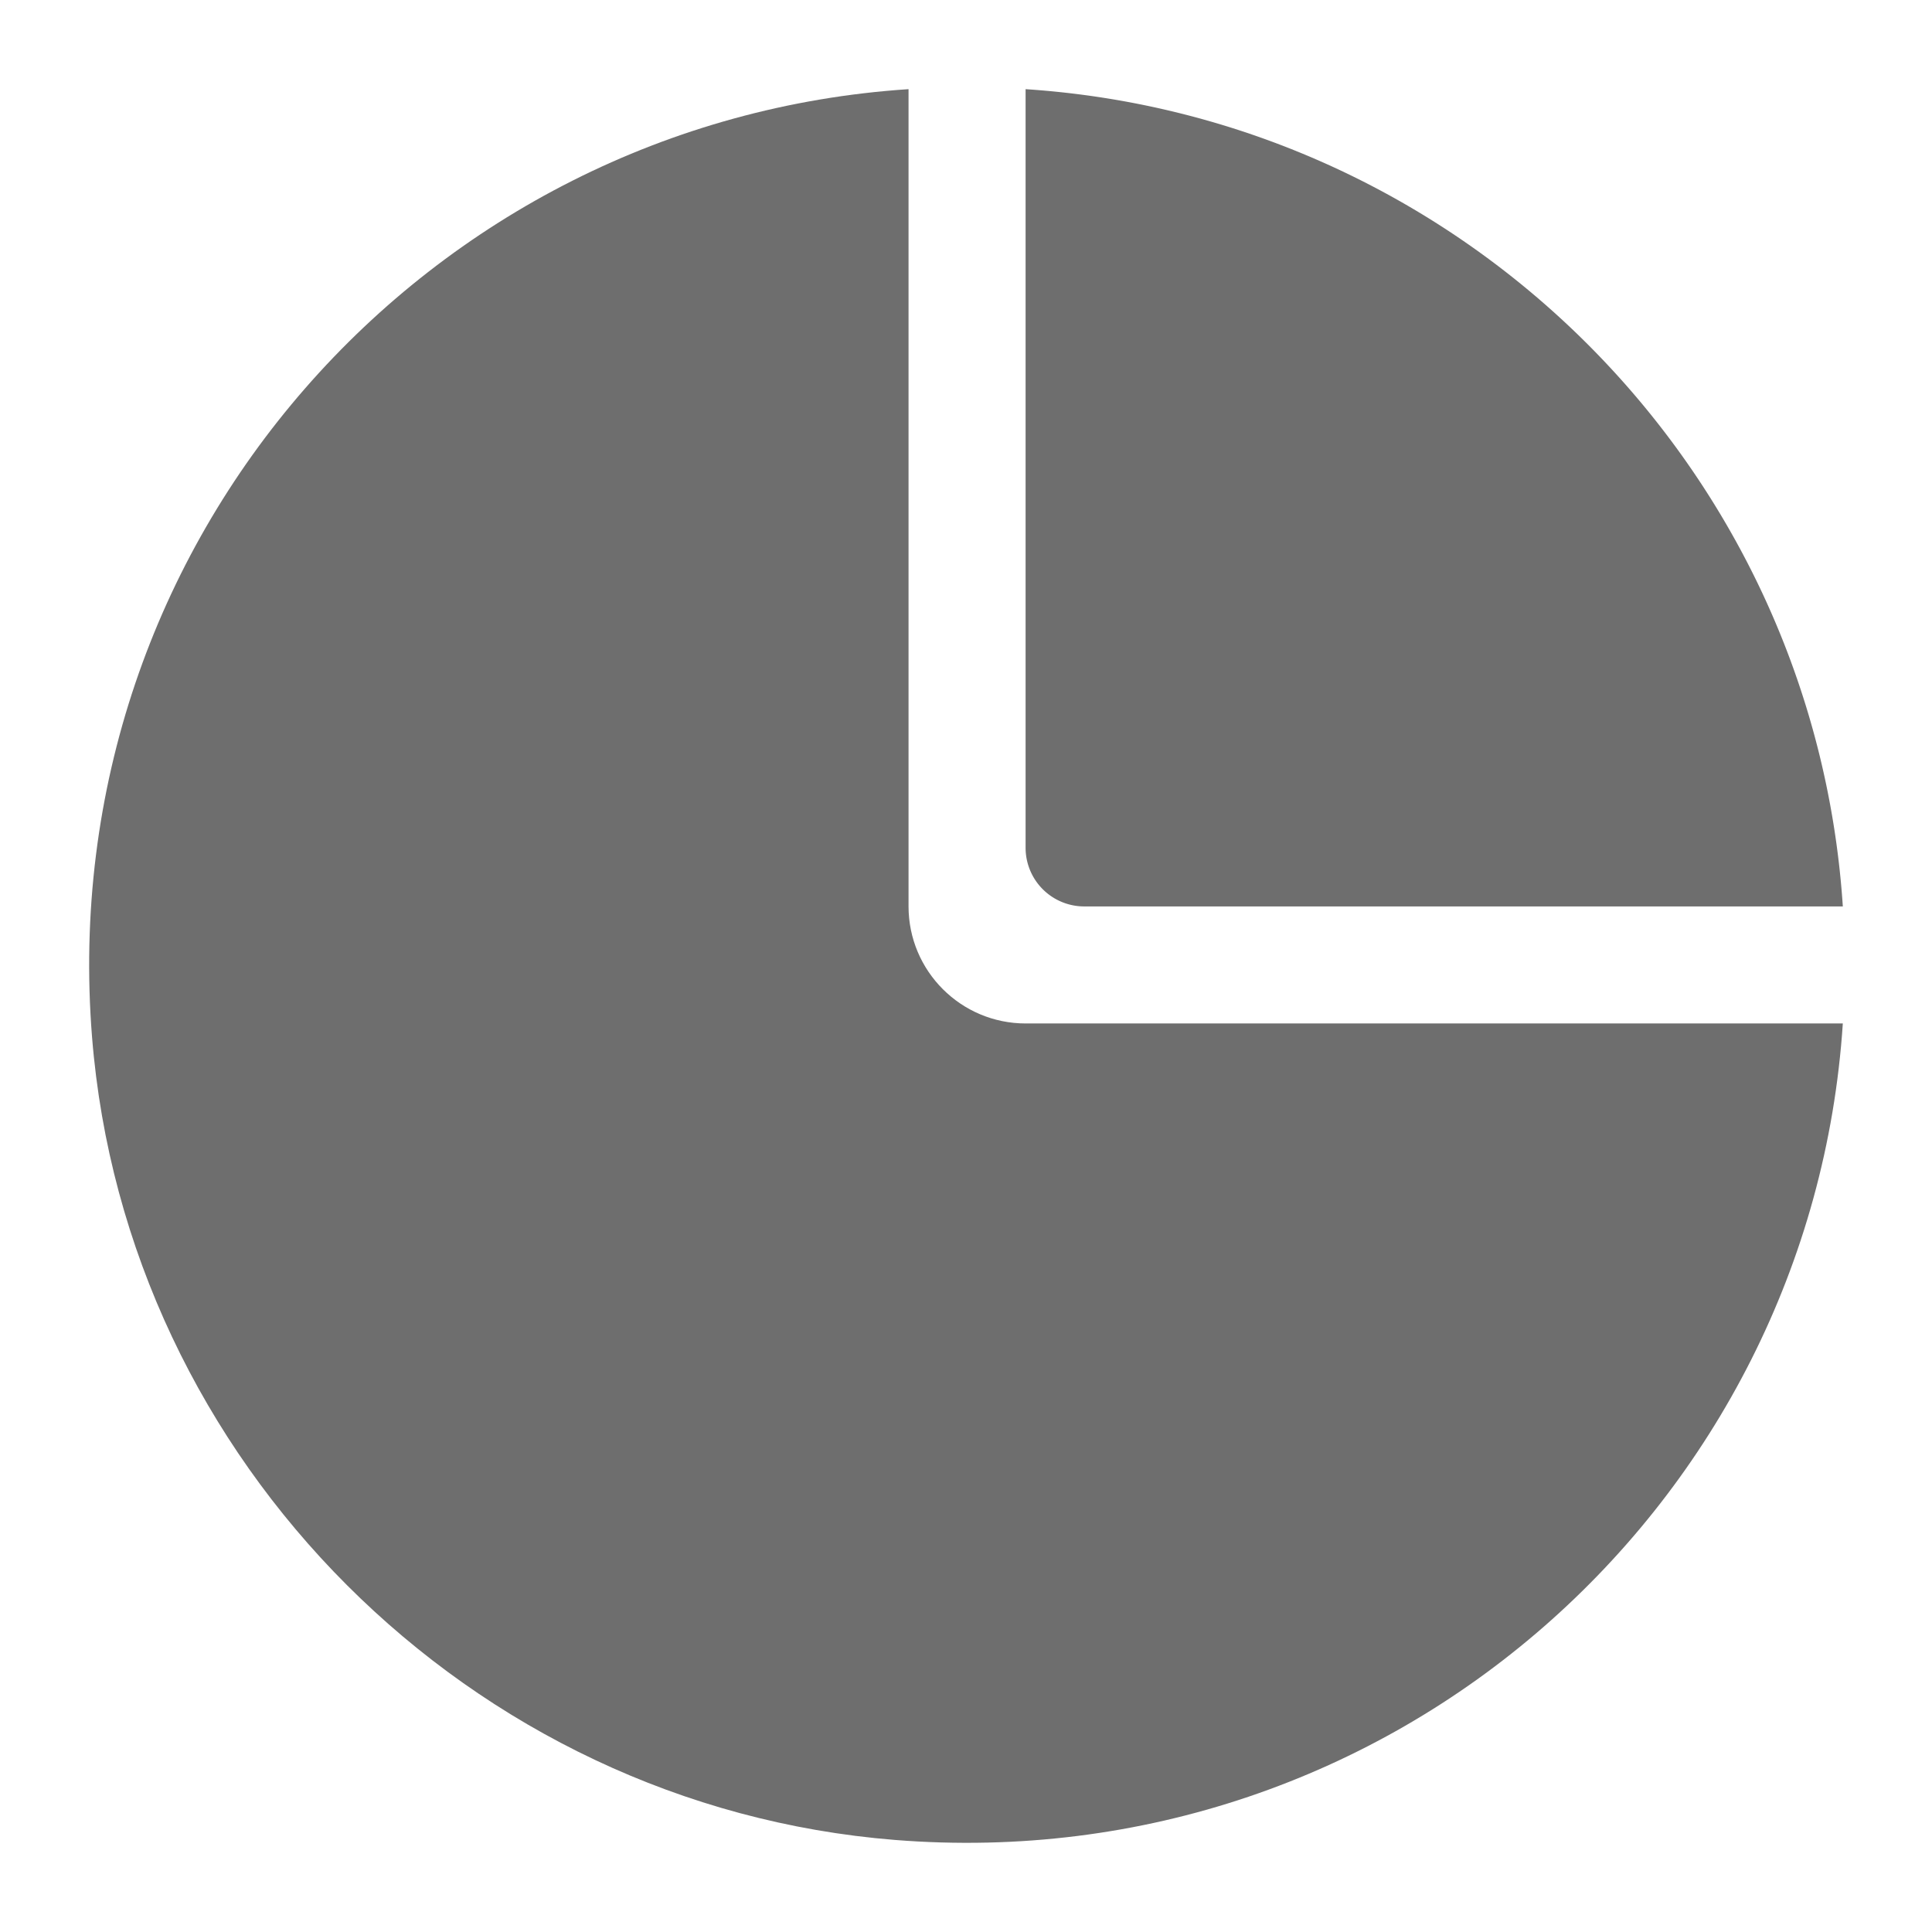 <?xml version="1.0" standalone="no"?><!DOCTYPE svg PUBLIC "-//W3C//DTD SVG 1.1//EN" "http://www.w3.org/Graphics/SVG/1.1/DTD/svg11.dtd"><svg t="1699256954230" class="icon" viewBox="0 0 1024 1024" version="1.1" xmlns="http://www.w3.org/2000/svg" p-id="51259" width="16" height="16" xmlns:xlink="http://www.w3.org/1999/xlink"><path d="M574.669 480.425h402.068c-15.299-232.253-200.909-417.853-433.152-433.162v402.079a31.094 31.094 0 0 0 31.084 31.084z m0 0" fill="#6E6E6E" p-id="51260"></path><path d="M481.546 480.374V47.258C226.601 64.056 27.73 286.044 48.788 549.673c17.997 225.172 200.366 407.542 425.528 425.533 263.634 21.059 485.622-177.812 502.42-432.748h-433.121c-34.284-0.005-62.07-27.796-62.07-62.085z m0 0" fill="#6E6E6E" p-id="51261"></path></svg>